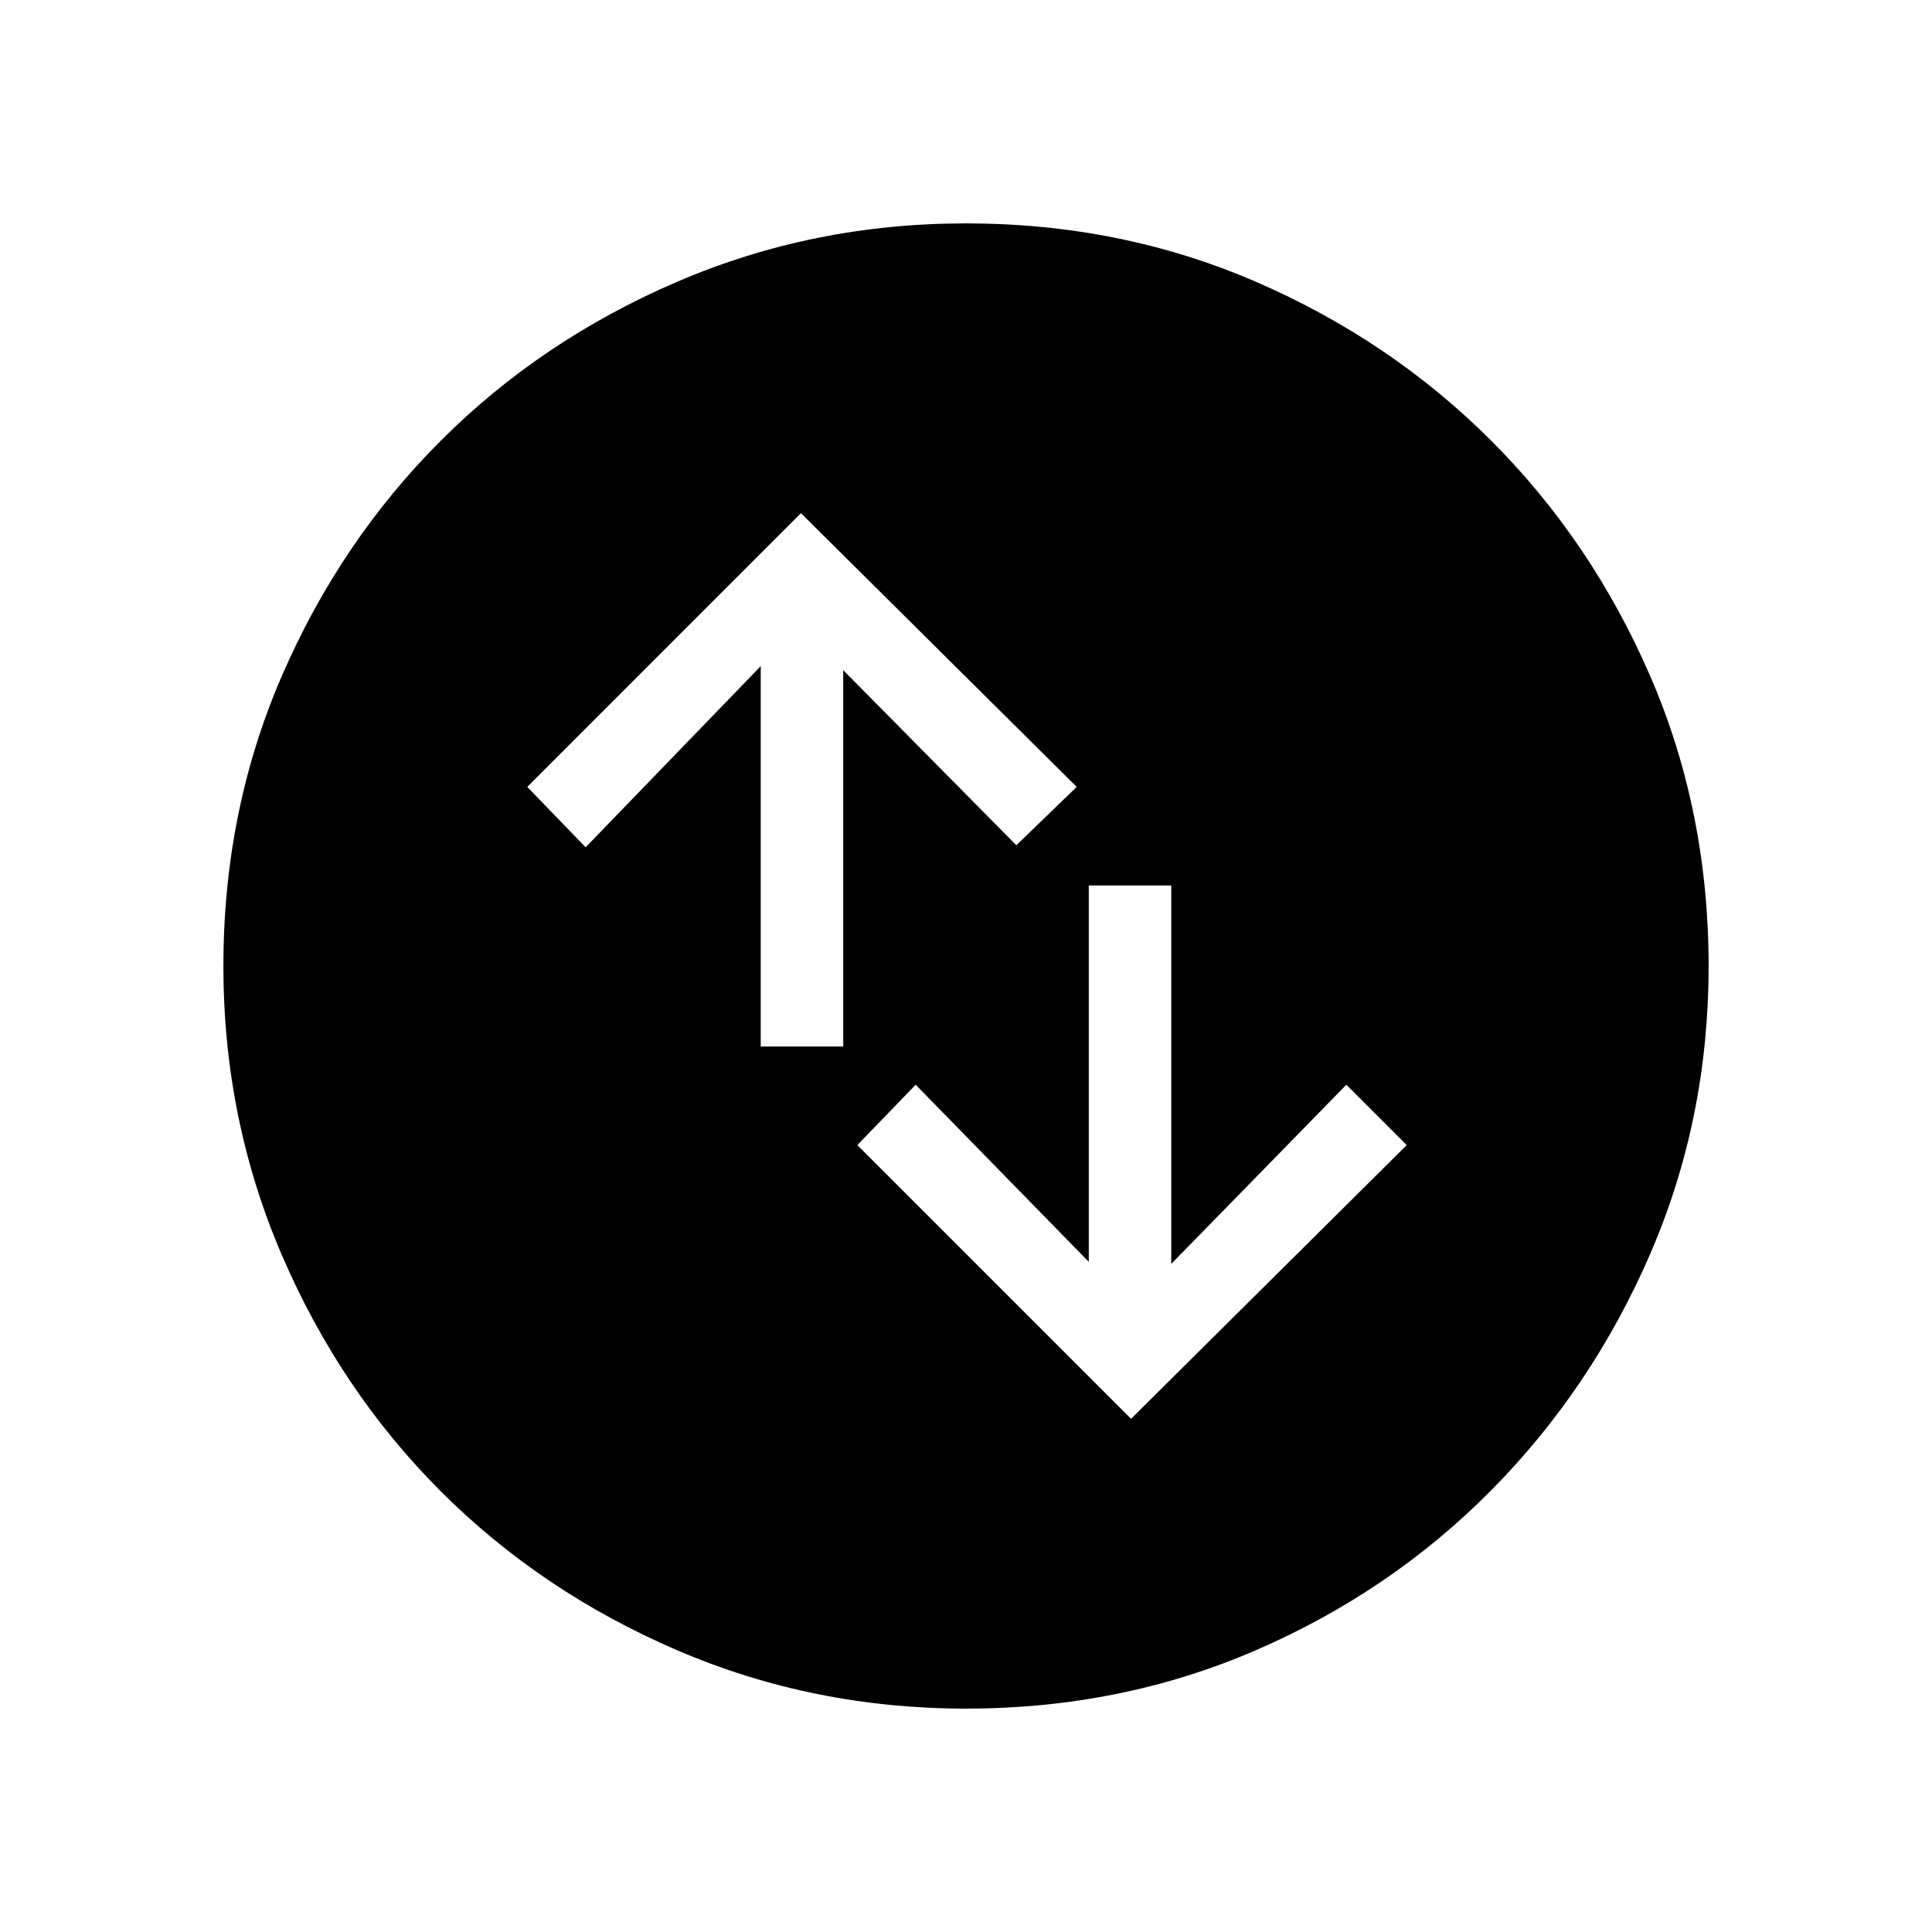 <svg xmlns="http://www.w3.org/2000/svg" height="40" width="40"><path d="M20 35.375Q16.833 35.375 14.021 34.167Q11.208 32.958 9.125 30.875Q7.042 28.792 5.833 25.979Q4.625 23.167 4.625 20Q4.625 16.792 5.833 14Q7.042 11.208 9.125 9.125Q11.208 7.042 14.021 5.833Q16.833 4.625 20 4.625Q23.208 4.625 26 5.833Q28.792 7.042 30.875 9.125Q32.958 11.208 34.167 14Q35.375 16.792 35.375 20Q35.375 23.167 34.167 25.958Q32.958 28.75 30.875 30.854Q28.792 32.958 26 34.167Q23.208 35.375 20 35.375ZM15.75 21.667H17.458V13.875L21.042 17.5L22.292 16.292L16.583 10.625L10.917 16.292L12.125 17.542L15.75 13.792ZM24.25 18.333H22.542V26.125L18.958 22.458L17.75 23.708L23.417 29.375L29.125 23.708L27.875 22.458L24.25 26.167Z"/></svg>